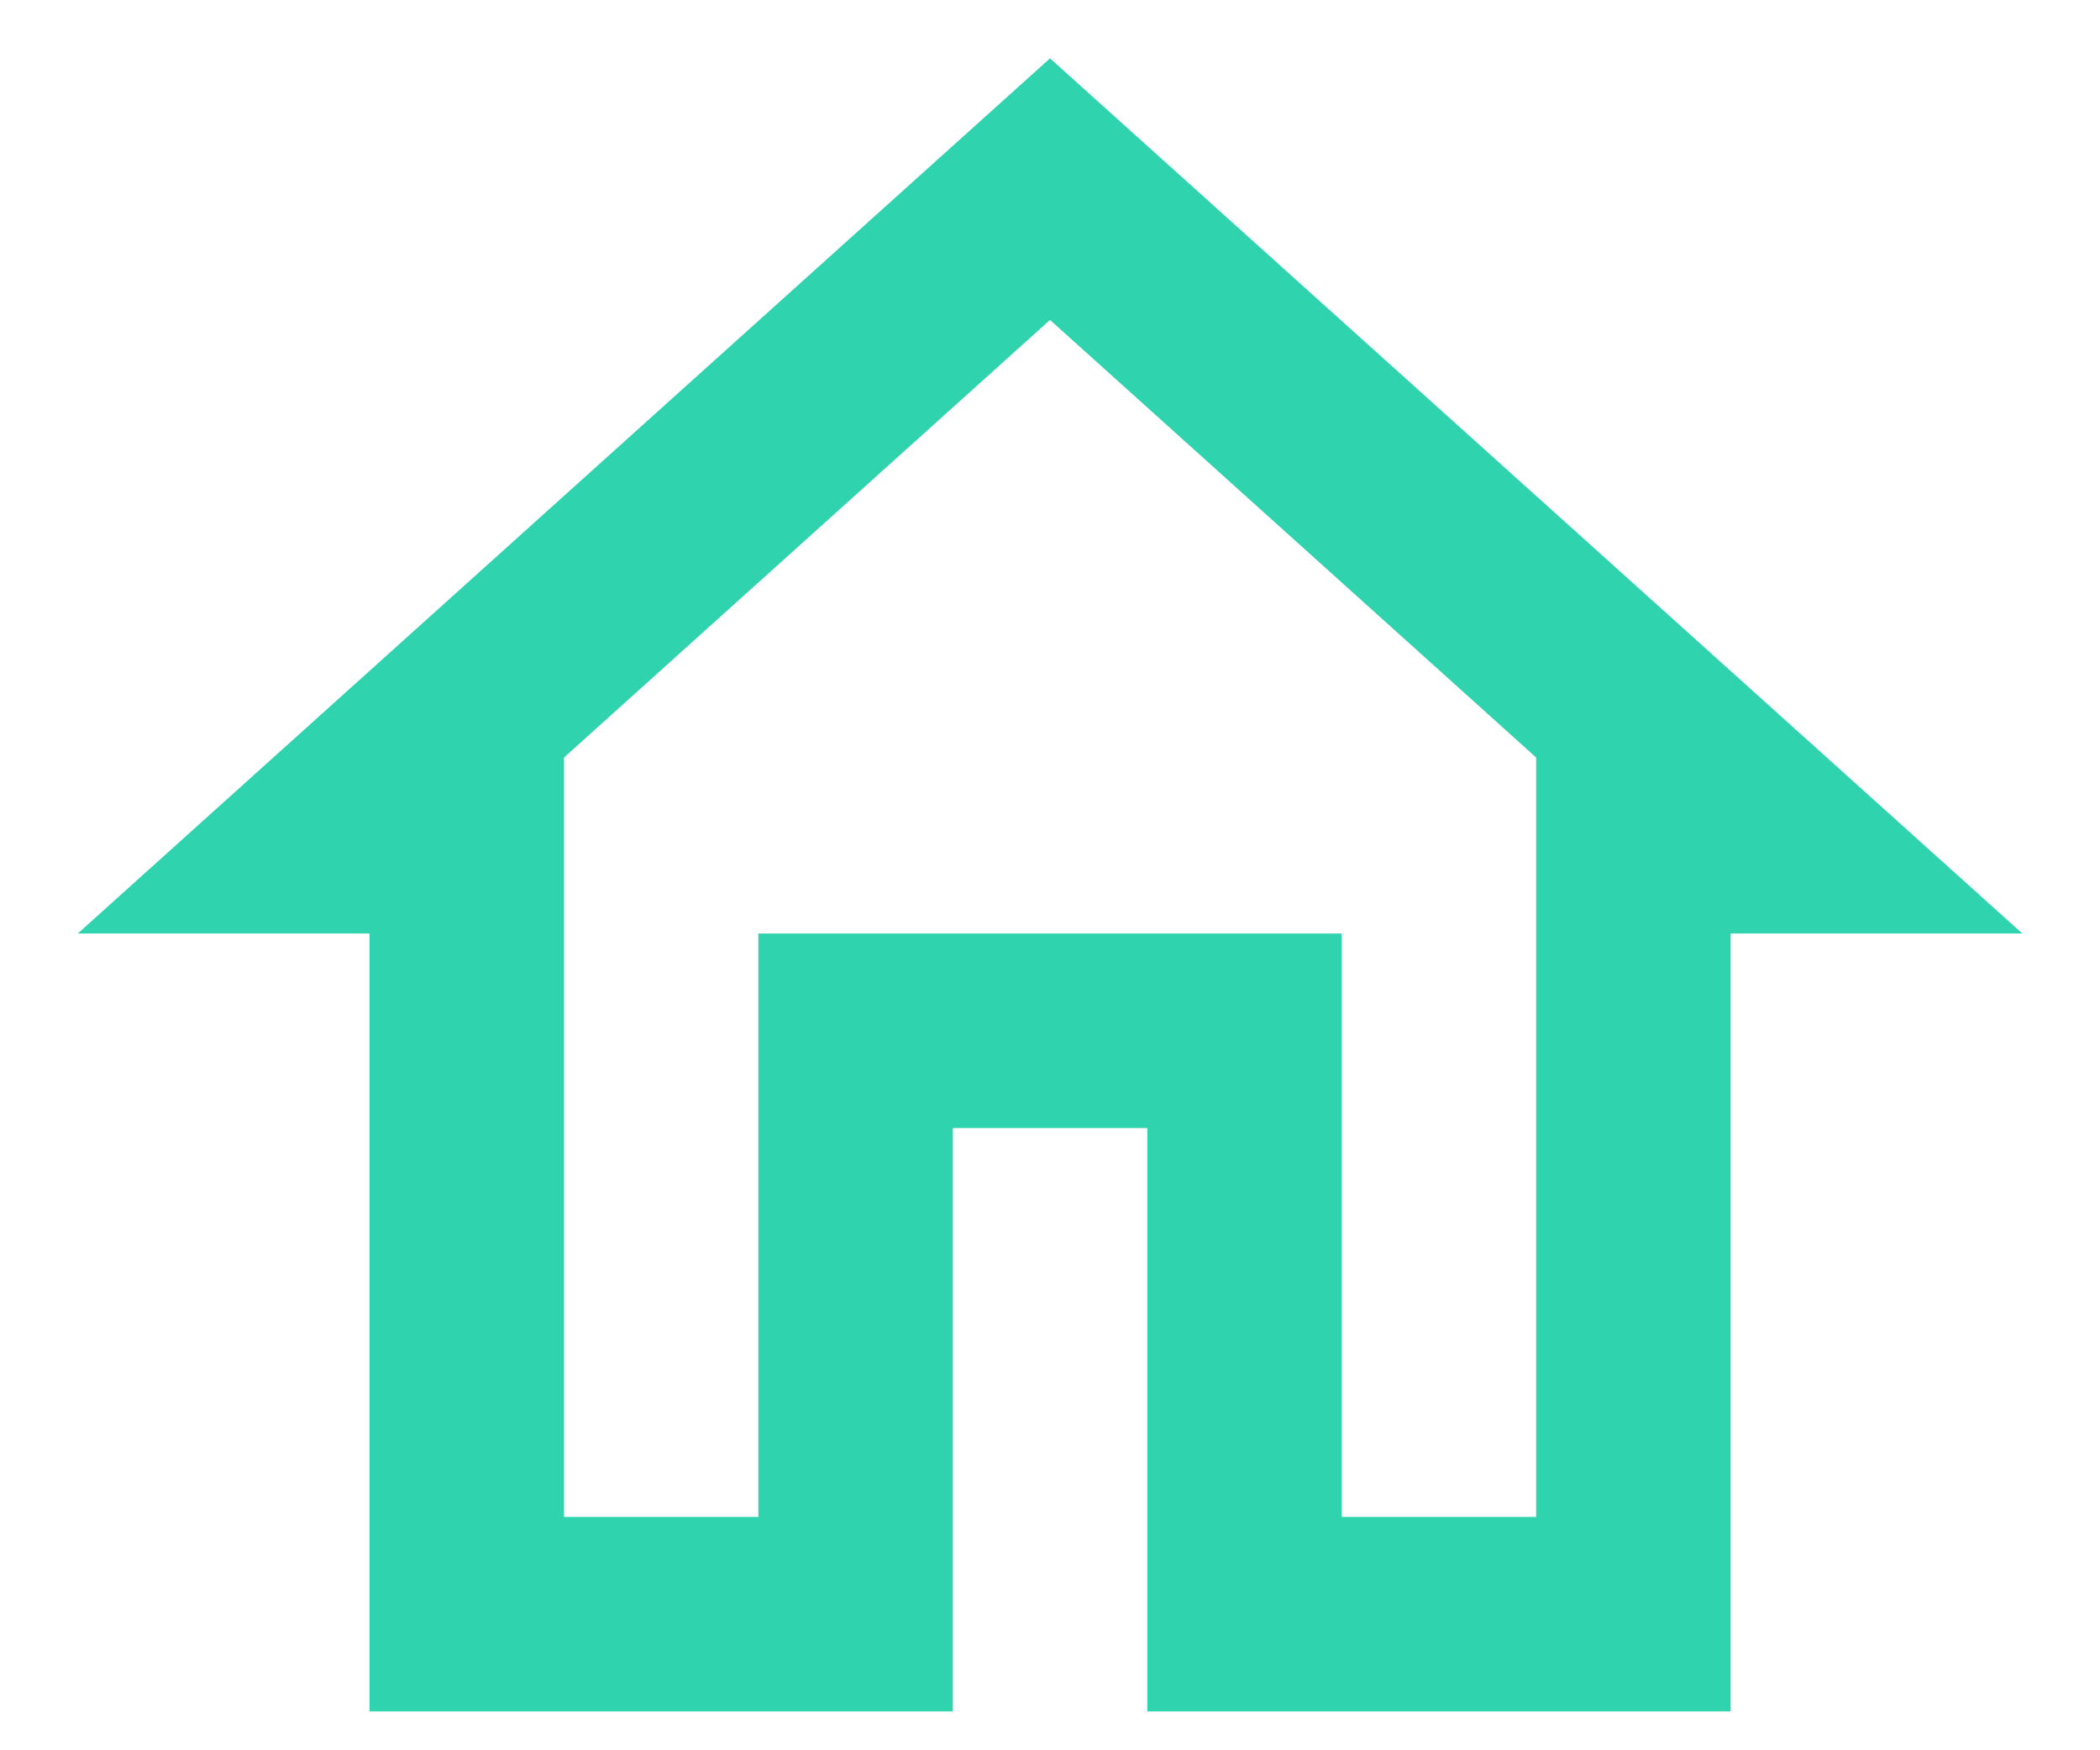 <svg width="18" height="15" viewBox="0 0 18 15" fill="none" xmlns="http://www.w3.org/2000/svg">
<path d="M9 2.742L13.167 6.492V13H11.5V8H6.5V13H4.834V6.492L9 2.742ZM9 0.5L0.667 8H3.167V14.667H8.167V9.667H9.834V14.667H14.834V8H17.334L9 0.5Z" fill="#2FD3AE"/>
</svg>
